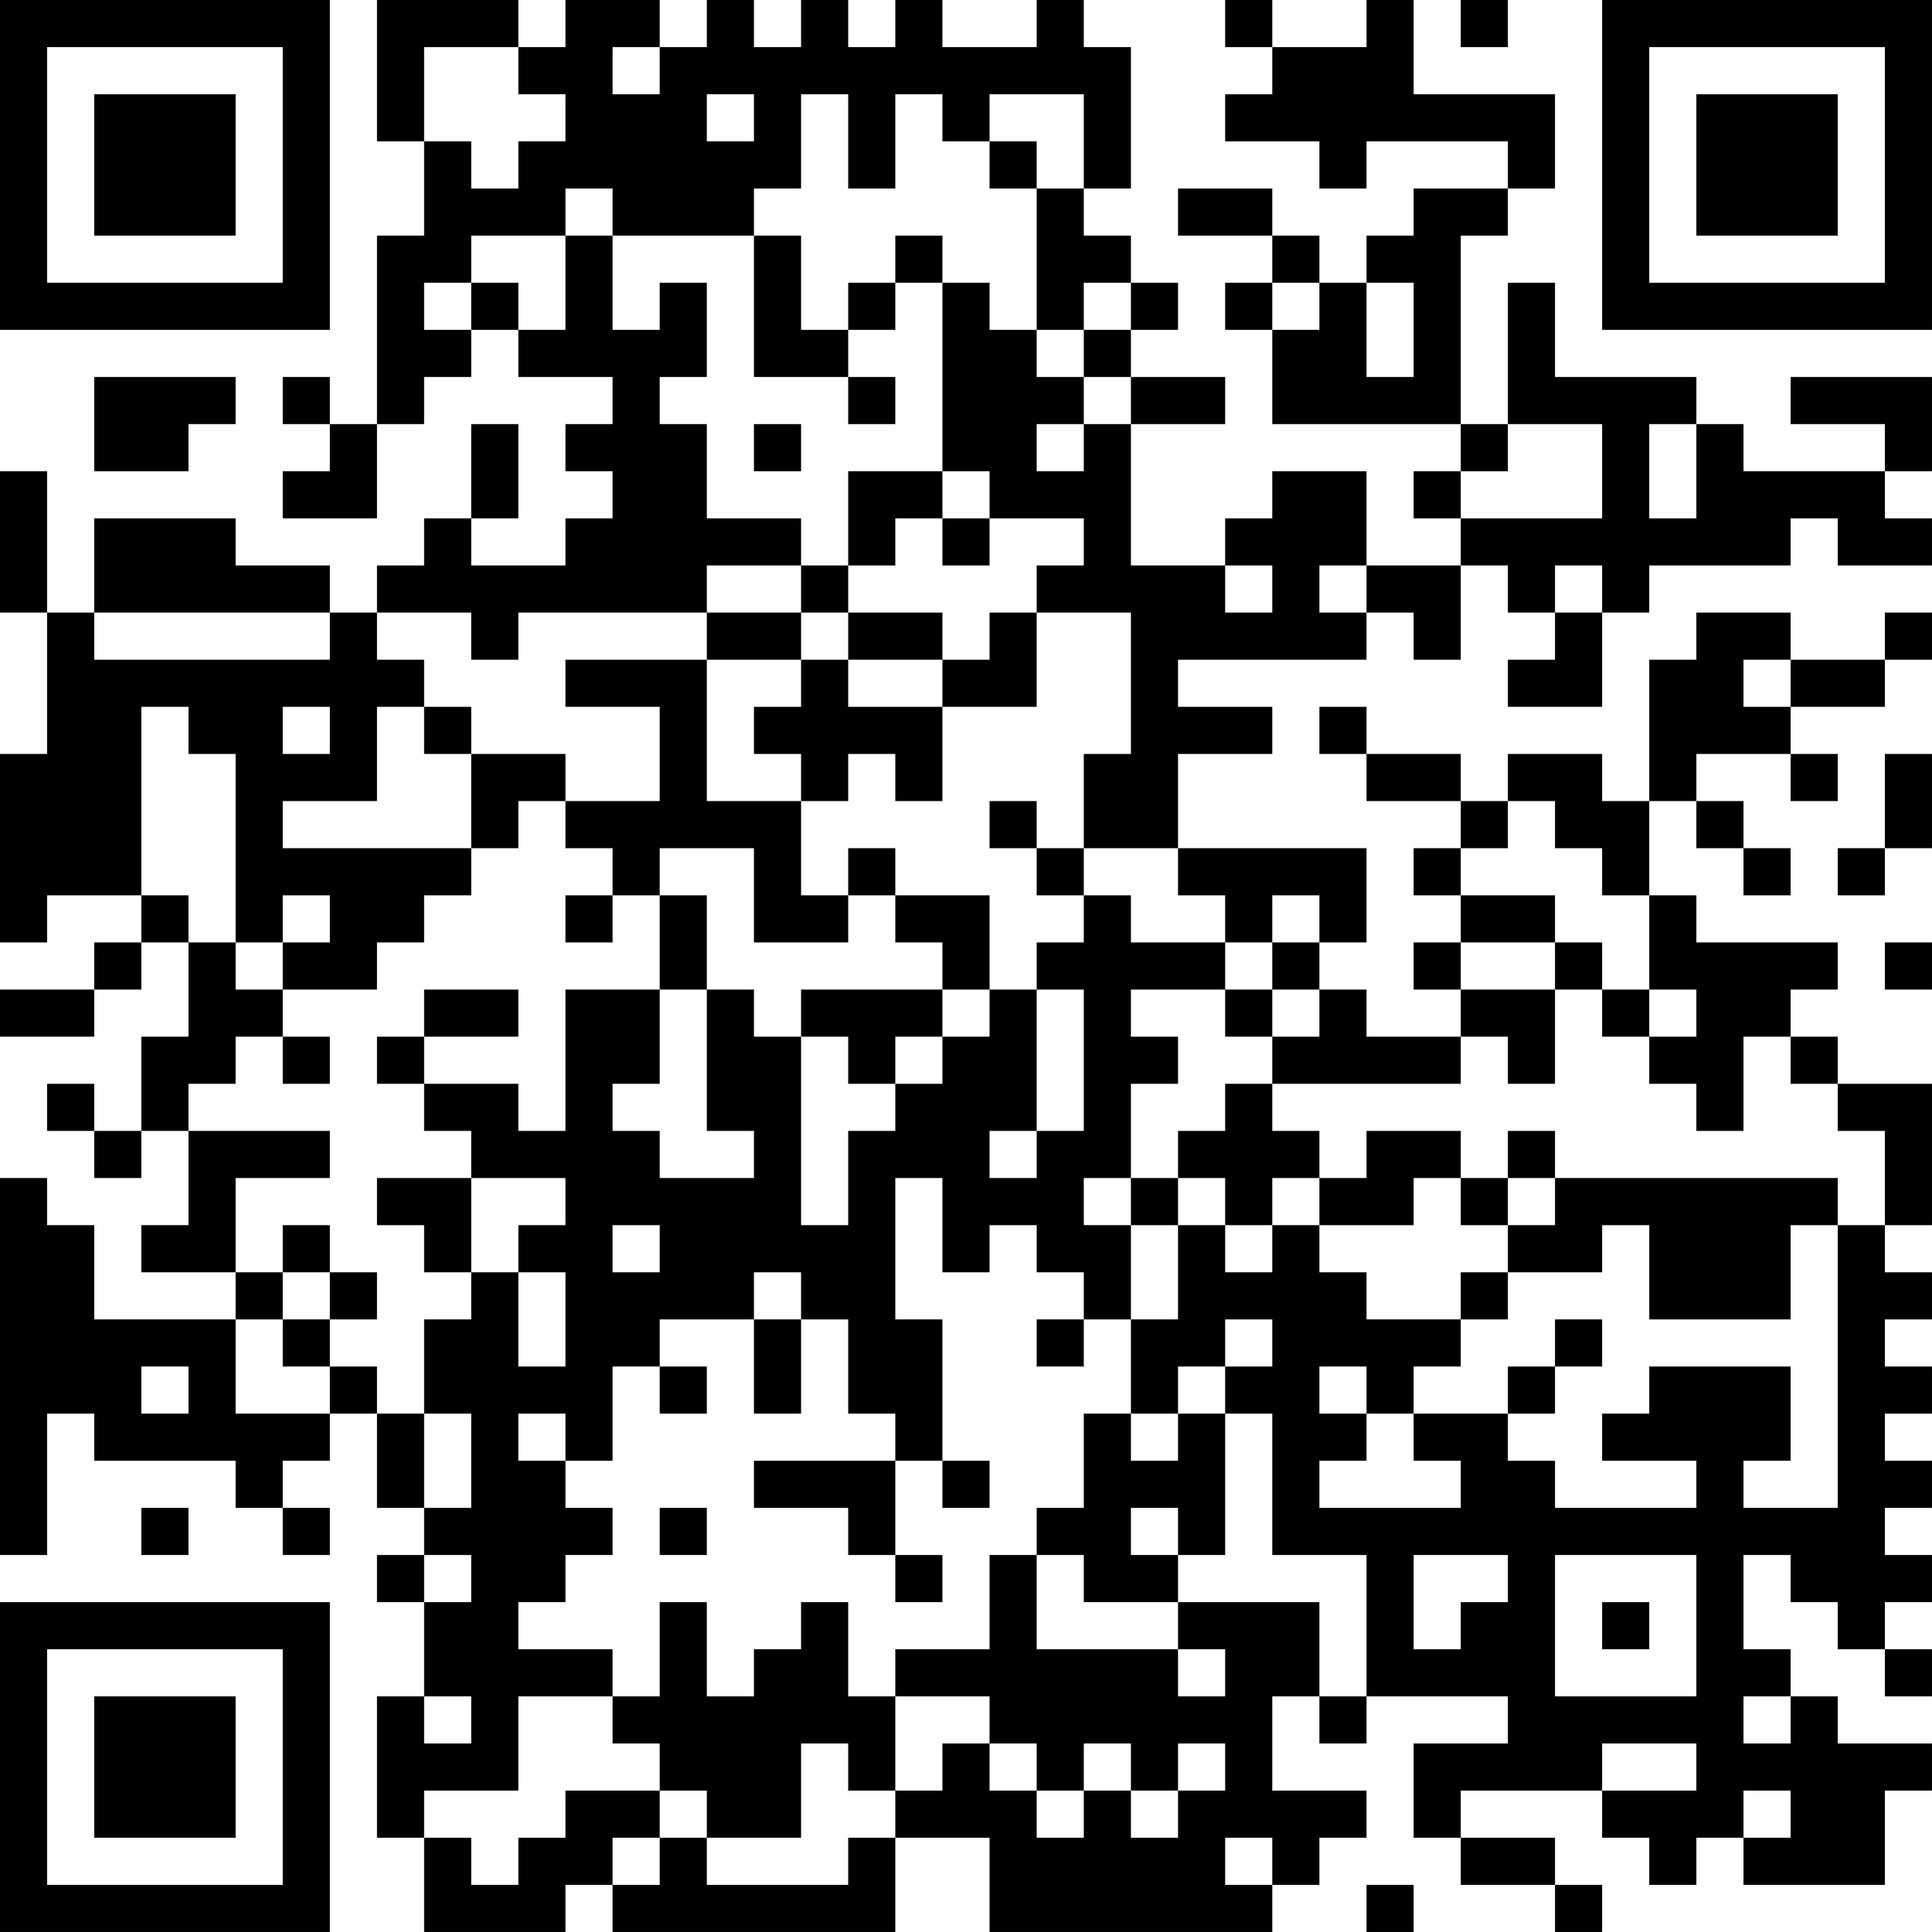 <?xml version="1.0" encoding="UTF-8"?>
<svg xmlns="http://www.w3.org/2000/svg" version="1.1" width="200" height="200" viewBox="0 0 200 200"><rect x="0" y="0" width="200" height="200" fill="#ffffff"/><g transform="scale(4.878)"><g transform="translate(0,0)"><path fill-rule="evenodd" d="M8 0L8 3L9 3L9 5L8 5L8 9L7 9L7 8L6 8L6 9L7 9L7 10L6 10L6 11L8 11L8 9L9 9L9 8L10 8L10 7L11 7L11 8L13 8L13 9L12 9L12 10L13 10L13 11L12 11L12 12L10 12L10 11L11 11L11 9L10 9L10 11L9 11L9 12L8 12L8 13L7 13L7 12L5 12L5 11L2 11L2 13L1 13L1 10L0 10L0 13L1 13L1 16L0 16L0 20L1 20L1 19L3 19L3 20L2 20L2 21L0 21L0 22L2 22L2 21L3 21L3 20L4 20L4 22L3 22L3 24L2 24L2 23L1 23L1 24L2 24L2 25L3 25L3 24L4 24L4 26L3 26L3 27L5 27L5 28L2 28L2 26L1 26L1 25L0 25L0 33L1 33L1 30L2 30L2 31L5 31L5 32L6 32L6 33L7 33L7 32L6 32L6 31L7 31L7 30L8 30L8 32L9 32L9 33L8 33L8 34L9 34L9 36L8 36L8 39L9 39L9 41L12 41L12 40L13 40L13 41L19 41L19 39L21 39L21 41L27 41L27 40L28 40L28 39L29 39L29 38L27 38L27 36L28 36L28 37L29 37L29 36L32 36L32 37L30 37L30 39L31 39L31 40L33 40L33 41L34 41L34 40L33 40L33 39L31 39L31 38L34 38L34 39L35 39L35 40L36 40L36 39L37 39L37 40L40 40L40 38L41 38L41 37L39 37L39 36L38 36L38 35L37 35L37 33L38 33L38 34L39 34L39 35L40 35L40 36L41 36L41 35L40 35L40 34L41 34L41 33L40 33L40 32L41 32L41 31L40 31L40 30L41 30L41 29L40 29L40 28L41 28L41 27L40 27L40 26L41 26L41 23L39 23L39 22L38 22L38 21L39 21L39 20L36 20L36 19L35 19L35 17L36 17L36 18L37 18L37 19L38 19L38 18L37 18L37 17L36 17L36 16L38 16L38 17L39 17L39 16L38 16L38 15L40 15L40 14L41 14L41 13L40 13L40 14L38 14L38 13L36 13L36 14L35 14L35 17L34 17L34 16L32 16L32 17L31 17L31 16L29 16L29 15L28 15L28 16L29 16L29 17L31 17L31 18L30 18L30 19L31 19L31 20L30 20L30 21L31 21L31 22L29 22L29 21L28 21L28 20L29 20L29 18L25 18L25 16L27 16L27 15L25 15L25 14L29 14L29 13L30 13L30 14L31 14L31 12L32 12L32 13L33 13L33 14L32 14L32 15L34 15L34 13L35 13L35 12L38 12L38 11L39 11L39 12L41 12L41 11L40 11L40 10L41 10L41 8L38 8L38 9L40 9L40 10L37 10L37 9L36 9L36 8L33 8L33 6L32 6L32 9L31 9L31 5L32 5L32 4L33 4L33 2L30 2L30 0L29 0L29 1L27 1L27 0L26 0L26 1L27 1L27 2L26 2L26 3L28 3L28 4L29 4L29 3L32 3L32 4L30 4L30 5L29 5L29 6L28 6L28 5L27 5L27 4L25 4L25 5L27 5L27 6L26 6L26 7L27 7L27 9L31 9L31 10L30 10L30 11L31 11L31 12L29 12L29 10L27 10L27 11L26 11L26 12L24 12L24 9L26 9L26 8L24 8L24 7L25 7L25 6L24 6L24 5L23 5L23 4L24 4L24 1L23 1L23 0L22 0L22 1L20 1L20 0L19 0L19 1L18 1L18 0L17 0L17 1L16 1L16 0L15 0L15 1L14 1L14 0L12 0L12 1L11 1L11 0ZM31 0L31 1L32 1L32 0ZM9 1L9 3L10 3L10 4L11 4L11 3L12 3L12 2L11 2L11 1ZM13 1L13 2L14 2L14 1ZM15 2L15 3L16 3L16 2ZM17 2L17 4L16 4L16 5L13 5L13 4L12 4L12 5L10 5L10 6L9 6L9 7L10 7L10 6L11 6L11 7L12 7L12 5L13 5L13 7L14 7L14 6L15 6L15 8L14 8L14 9L15 9L15 11L17 11L17 12L15 12L15 13L11 13L11 14L10 14L10 13L8 13L8 14L9 14L9 15L8 15L8 17L6 17L6 18L10 18L10 19L9 19L9 20L8 20L8 21L6 21L6 20L7 20L7 19L6 19L6 20L5 20L5 16L4 16L4 15L3 15L3 19L4 19L4 20L5 20L5 21L6 21L6 22L5 22L5 23L4 23L4 24L7 24L7 25L5 25L5 27L6 27L6 28L5 28L5 30L7 30L7 29L8 29L8 30L9 30L9 32L10 32L10 30L9 30L9 28L10 28L10 27L11 27L11 29L12 29L12 27L11 27L11 26L12 26L12 25L10 25L10 24L9 24L9 23L11 23L11 24L12 24L12 21L14 21L14 23L13 23L13 24L14 24L14 25L16 25L16 24L15 24L15 21L16 21L16 22L17 22L17 26L18 26L18 24L19 24L19 23L20 23L20 22L21 22L21 21L22 21L22 24L21 24L21 25L22 25L22 24L23 24L23 21L22 21L22 20L23 20L23 19L24 19L24 20L26 20L26 21L24 21L24 22L25 22L25 23L24 23L24 25L23 25L23 26L24 26L24 28L23 28L23 27L22 27L22 26L21 26L21 27L20 27L20 25L19 25L19 28L20 28L20 31L19 31L19 30L18 30L18 28L17 28L17 27L16 27L16 28L14 28L14 29L13 29L13 31L12 31L12 30L11 30L11 31L12 31L12 32L13 32L13 33L12 33L12 34L11 34L11 35L13 35L13 36L11 36L11 38L9 38L9 39L10 39L10 40L11 40L11 39L12 39L12 38L14 38L14 39L13 39L13 40L14 40L14 39L15 39L15 40L18 40L18 39L19 39L19 38L20 38L20 37L21 37L21 38L22 38L22 39L23 39L23 38L24 38L24 39L25 39L25 38L26 38L26 37L25 37L25 38L24 38L24 37L23 37L23 38L22 38L22 37L21 37L21 36L19 36L19 35L21 35L21 33L22 33L22 35L25 35L25 36L26 36L26 35L25 35L25 34L28 34L28 36L29 36L29 33L27 33L27 30L26 30L26 29L27 29L27 28L26 28L26 29L25 29L25 30L24 30L24 28L25 28L25 26L26 26L26 27L27 27L27 26L28 26L28 27L29 27L29 28L31 28L31 29L30 29L30 30L29 30L29 29L28 29L28 30L29 30L29 31L28 31L28 32L31 32L31 31L30 31L30 30L32 30L32 31L33 31L33 32L36 32L36 31L34 31L34 30L35 30L35 29L38 29L38 31L37 31L37 32L39 32L39 26L40 26L40 24L39 24L39 23L38 23L38 22L37 22L37 24L36 24L36 23L35 23L35 22L36 22L36 21L35 21L35 19L34 19L34 18L33 18L33 17L32 17L32 18L31 18L31 19L33 19L33 20L31 20L31 21L33 21L33 23L32 23L32 22L31 22L31 23L27 23L27 22L28 22L28 21L27 21L27 20L28 20L28 19L27 19L27 20L26 20L26 19L25 19L25 18L23 18L23 16L24 16L24 13L22 13L22 12L23 12L23 11L21 11L21 10L20 10L20 6L21 6L21 7L22 7L22 8L23 8L23 9L22 9L22 10L23 10L23 9L24 9L24 8L23 8L23 7L24 7L24 6L23 6L23 7L22 7L22 4L23 4L23 2L21 2L21 3L20 3L20 2L19 2L19 4L18 4L18 2ZM21 3L21 4L22 4L22 3ZM16 5L16 8L18 8L18 9L19 9L19 8L18 8L18 7L19 7L19 6L20 6L20 5L19 5L19 6L18 6L18 7L17 7L17 5ZM27 6L27 7L28 7L28 6ZM29 6L29 8L30 8L30 6ZM2 8L2 10L4 10L4 9L5 9L5 8ZM16 9L16 10L17 10L17 9ZM32 9L32 10L31 10L31 11L34 11L34 9ZM35 9L35 11L36 11L36 9ZM18 10L18 12L17 12L17 13L15 13L15 14L12 14L12 15L14 15L14 17L12 17L12 16L10 16L10 15L9 15L9 16L10 16L10 18L11 18L11 17L12 17L12 18L13 18L13 19L12 19L12 20L13 20L13 19L14 19L14 21L15 21L15 19L14 19L14 18L16 18L16 20L18 20L18 19L19 19L19 20L20 20L20 21L17 21L17 22L18 22L18 23L19 23L19 22L20 22L20 21L21 21L21 19L19 19L19 18L18 18L18 19L17 19L17 17L18 17L18 16L19 16L19 17L20 17L20 15L22 15L22 13L21 13L21 14L20 14L20 13L18 13L18 12L19 12L19 11L20 11L20 12L21 12L21 11L20 11L20 10ZM26 12L26 13L27 13L27 12ZM28 12L28 13L29 13L29 12ZM33 12L33 13L34 13L34 12ZM2 13L2 14L7 14L7 13ZM17 13L17 14L15 14L15 17L17 17L17 16L16 16L16 15L17 15L17 14L18 14L18 15L20 15L20 14L18 14L18 13ZM37 14L37 15L38 15L38 14ZM6 15L6 16L7 16L7 15ZM40 16L40 18L39 18L39 19L40 19L40 18L41 18L41 16ZM21 17L21 18L22 18L22 19L23 19L23 18L22 18L22 17ZM33 20L33 21L34 21L34 22L35 22L35 21L34 21L34 20ZM40 20L40 21L41 21L41 20ZM9 21L9 22L8 22L8 23L9 23L9 22L11 22L11 21ZM26 21L26 22L27 22L27 21ZM6 22L6 23L7 23L7 22ZM26 23L26 24L25 24L25 25L24 25L24 26L25 26L25 25L26 25L26 26L27 26L27 25L28 25L28 26L30 26L30 25L31 25L31 26L32 26L32 27L31 27L31 28L32 28L32 27L34 27L34 26L35 26L35 28L38 28L38 26L39 26L39 25L33 25L33 24L32 24L32 25L31 25L31 24L29 24L29 25L28 25L28 24L27 24L27 23ZM8 25L8 26L9 26L9 27L10 27L10 25ZM32 25L32 26L33 26L33 25ZM6 26L6 27L7 27L7 28L6 28L6 29L7 29L7 28L8 28L8 27L7 27L7 26ZM13 26L13 27L14 27L14 26ZM16 28L16 30L17 30L17 28ZM22 28L22 29L23 29L23 28ZM33 28L33 29L32 29L32 30L33 30L33 29L34 29L34 28ZM3 29L3 30L4 30L4 29ZM14 29L14 30L15 30L15 29ZM23 30L23 32L22 32L22 33L23 33L23 34L25 34L25 33L26 33L26 30L25 30L25 31L24 31L24 30ZM16 31L16 32L18 32L18 33L19 33L19 34L20 34L20 33L19 33L19 31ZM20 31L20 32L21 32L21 31ZM3 32L3 33L4 33L4 32ZM14 32L14 33L15 33L15 32ZM24 32L24 33L25 33L25 32ZM9 33L9 34L10 34L10 33ZM30 33L30 35L31 35L31 34L32 34L32 33ZM33 33L33 36L36 36L36 33ZM14 34L14 36L13 36L13 37L14 37L14 38L15 38L15 39L17 39L17 37L18 37L18 38L19 38L19 36L18 36L18 34L17 34L17 35L16 35L16 36L15 36L15 34ZM34 34L34 35L35 35L35 34ZM9 36L9 37L10 37L10 36ZM37 36L37 37L38 37L38 36ZM34 37L34 38L36 38L36 37ZM37 38L37 39L38 39L38 38ZM26 39L26 40L27 40L27 39ZM29 40L29 41L30 41L30 40ZM0 0L0 7L7 7L7 0ZM1 1L1 6L6 6L6 1ZM2 2L2 5L5 5L5 2ZM34 0L34 7L41 7L41 0ZM35 1L35 6L40 6L40 1ZM36 2L36 5L39 5L39 2ZM0 34L0 41L7 41L7 34ZM1 35L1 40L6 40L6 35ZM2 36L2 39L5 39L5 36Z" fill="#000000"/></g></g></svg>
